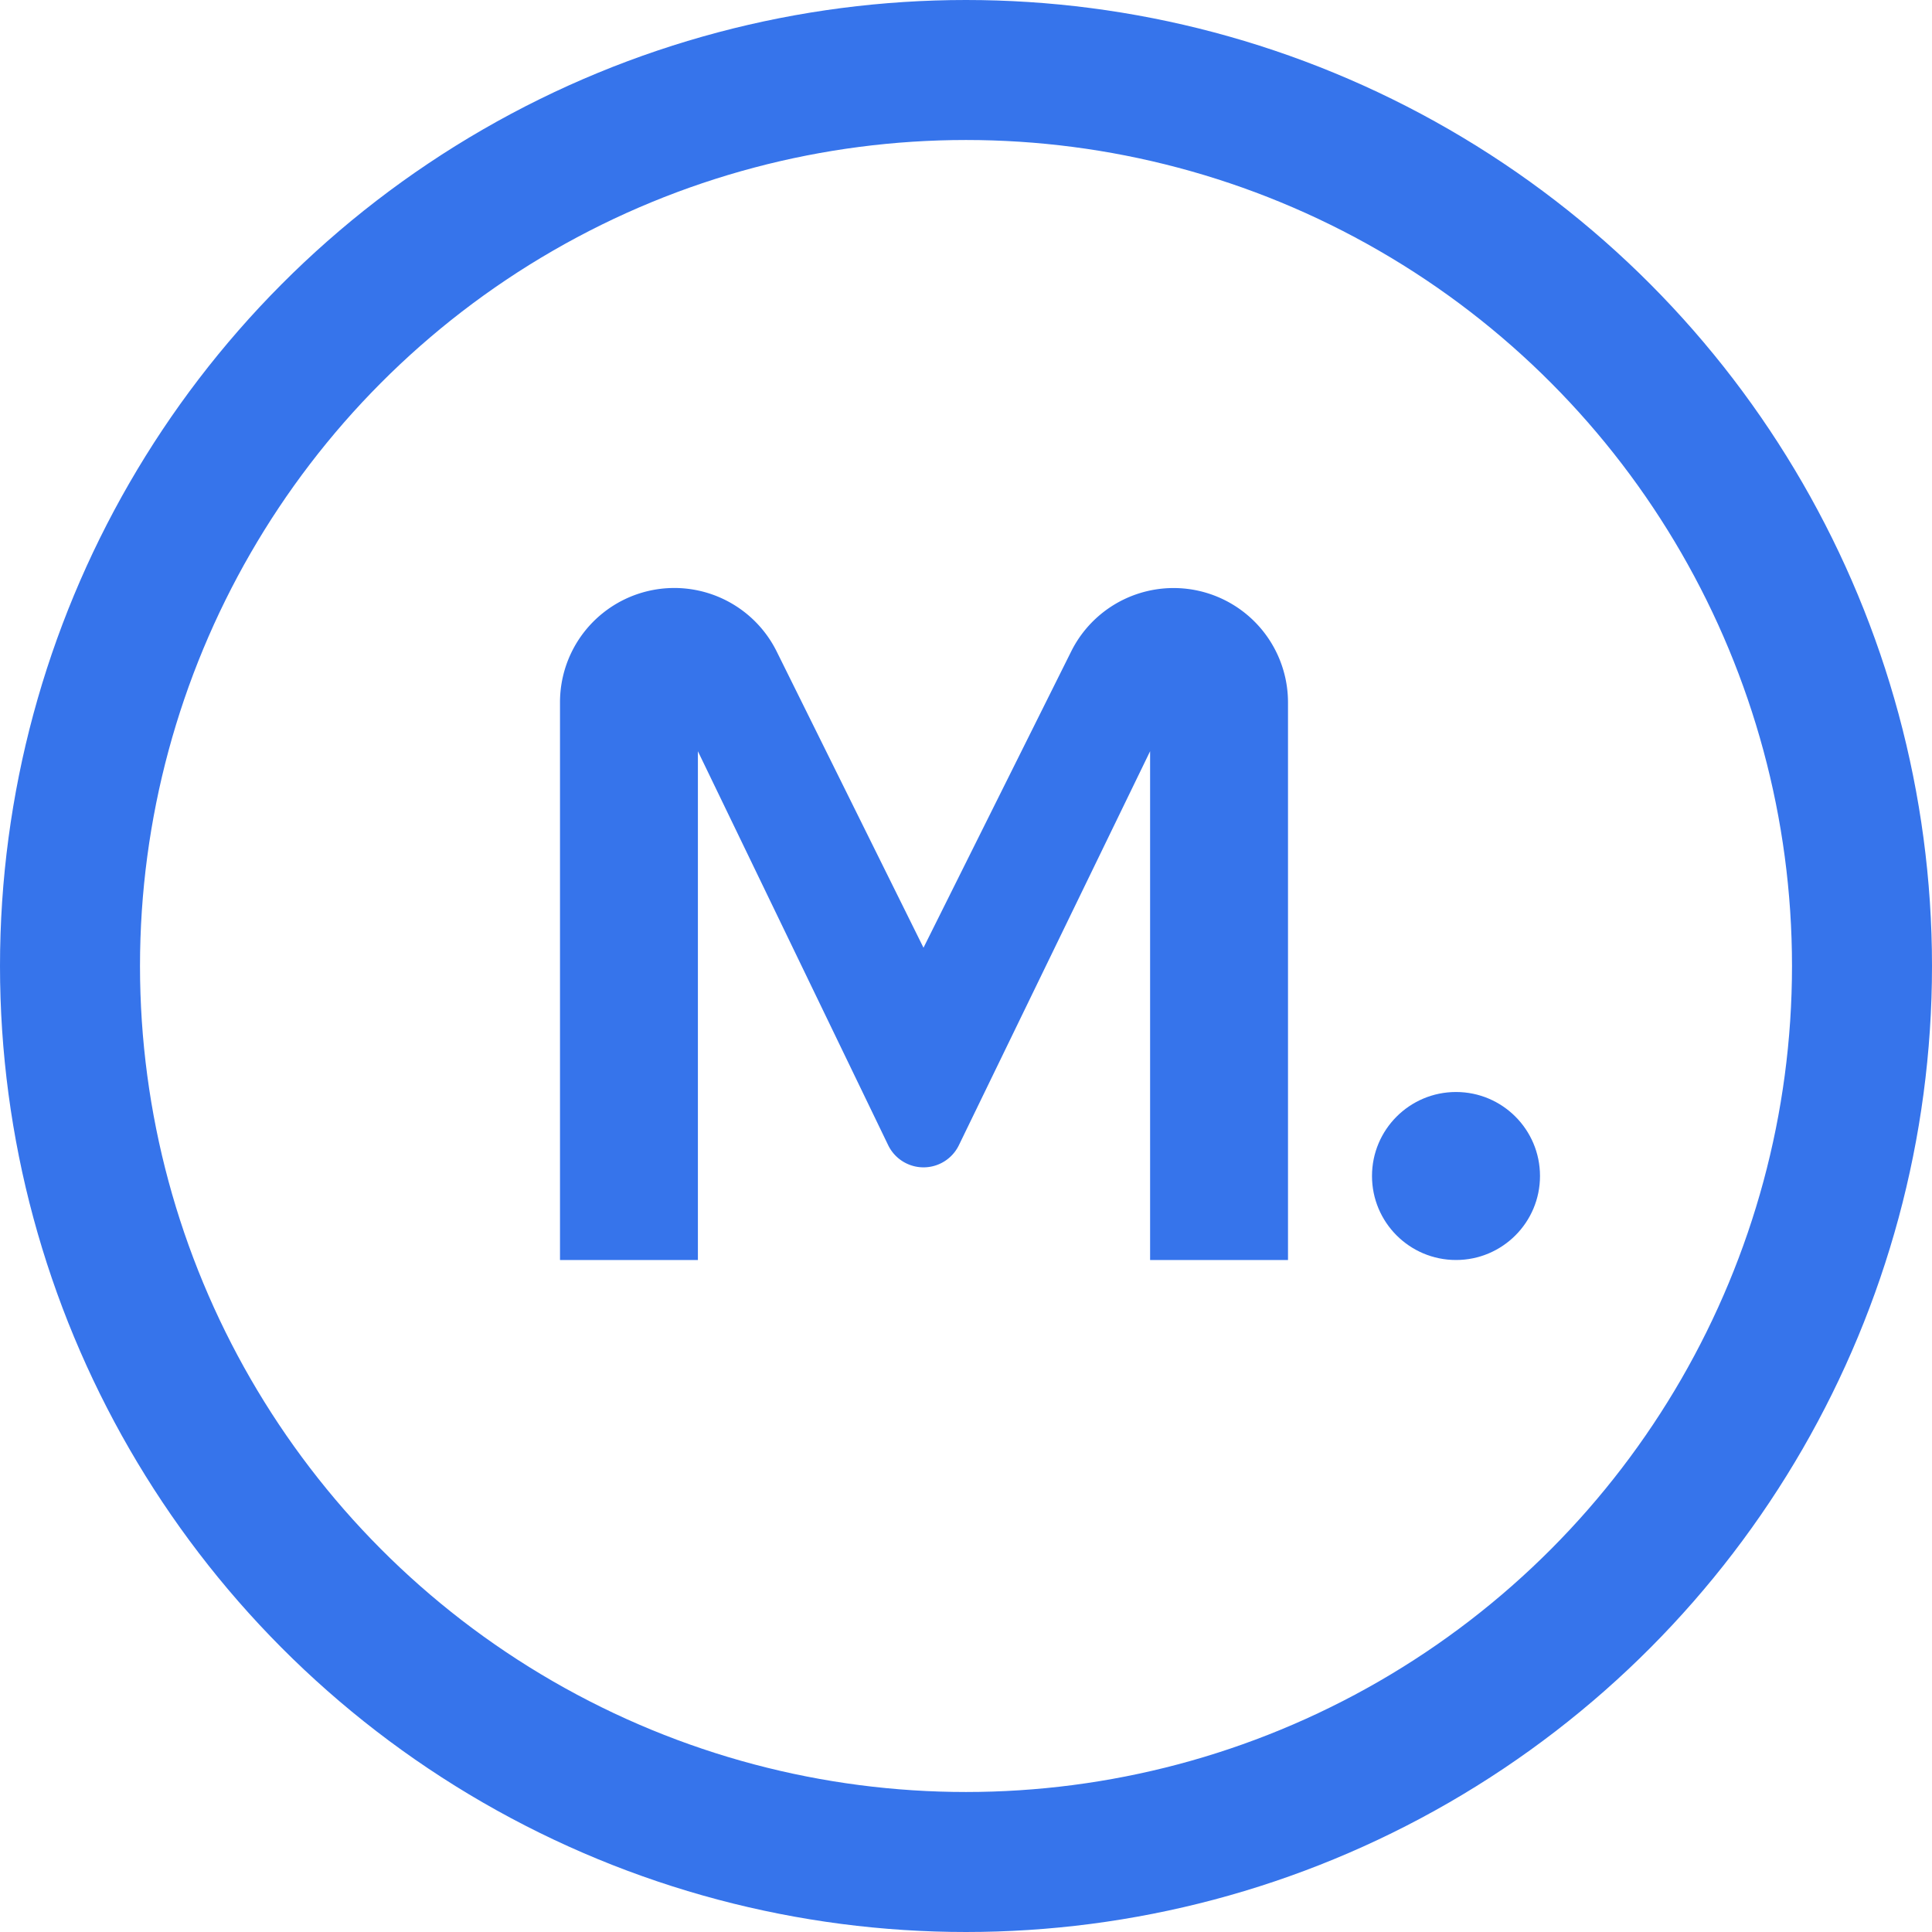 <svg xmlns="http://www.w3.org/2000/svg" width="69" height="69" fill="none"><path fill="#3674EB" d="M41.075 45H46V25.086a4.086 4.086 0 0 0-7.742-1.823l-5.276 10.584L27.74 23.27A4.082 4.082 0 0 0 20 25.082V45h4.925V26.83l6.795 14.068a1.403 1.403 0 0 0 2.526.002l6.829-14.07V45Z"/><circle cx="34.5" cy="34.5" r="32" stroke="#3674EB" stroke-width="5"/><circle cx="52" cy="42" r="3" fill="#3674EB"/></svg>